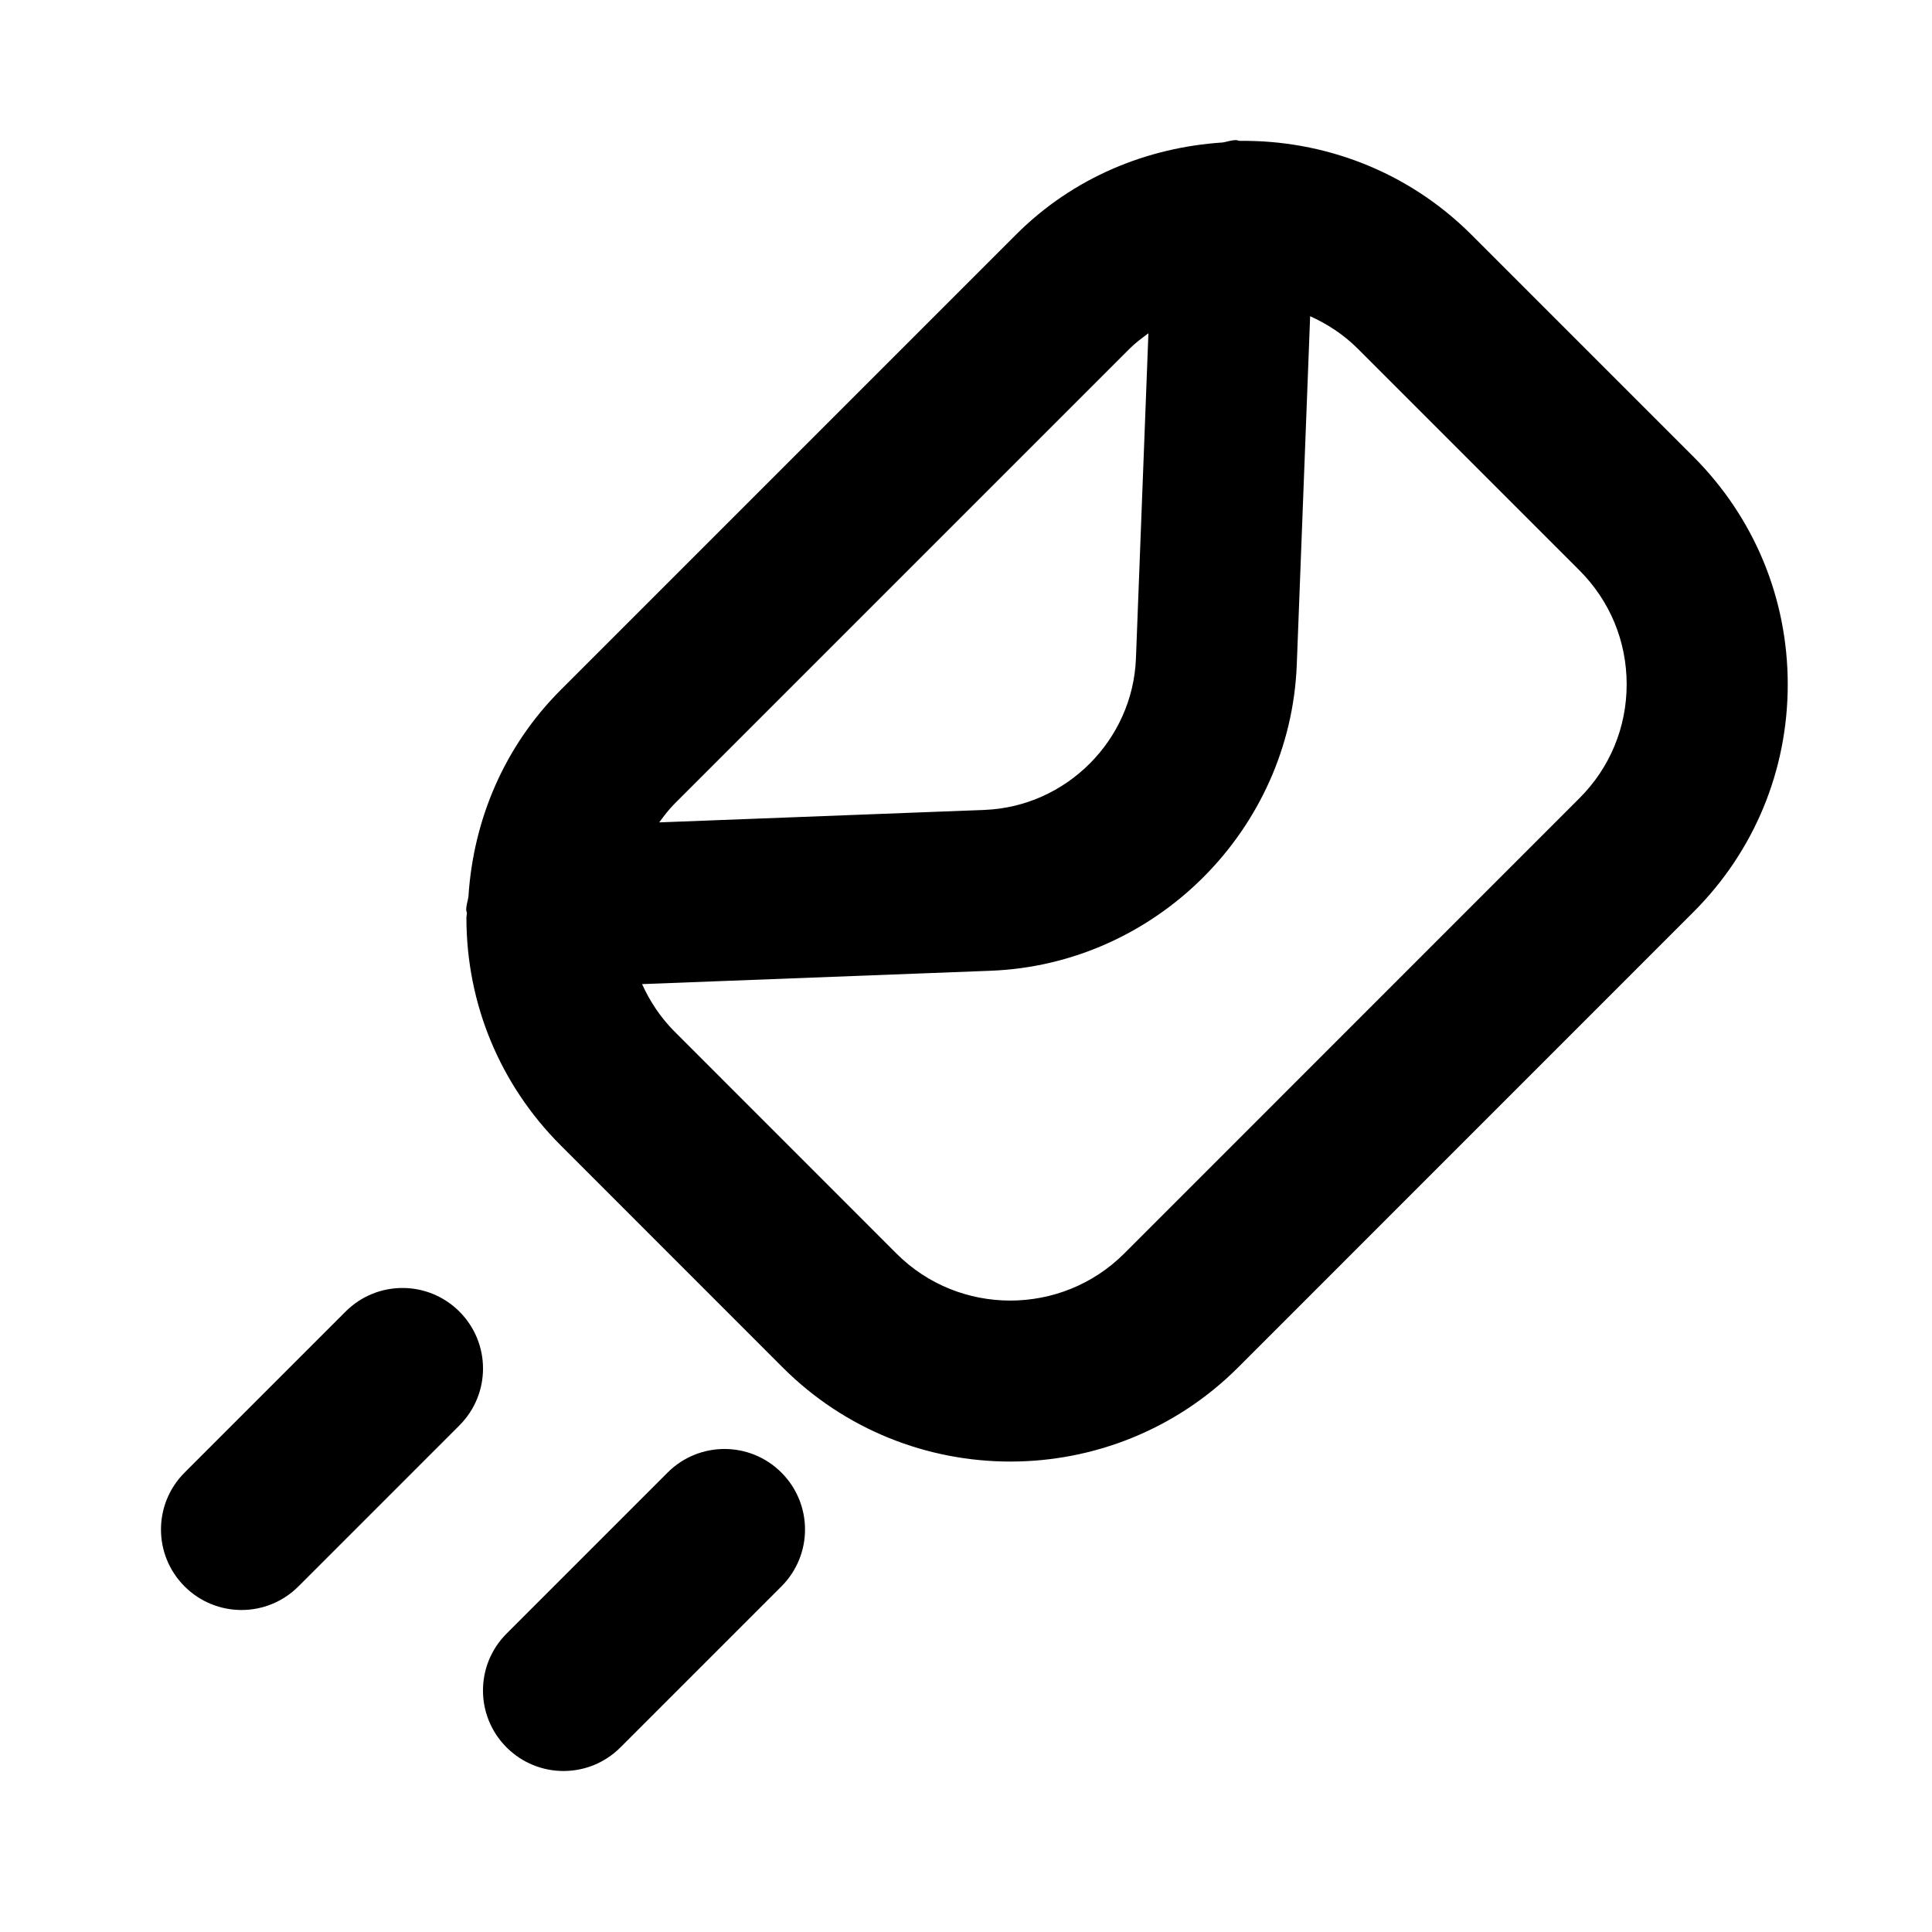 <svg xmlns="http://www.w3.org/2000/svg" enable-background="new 0 0 24 24" viewBox="0 0 24 24" id="post">
  <path d="M18.278 2.915c-.794-.793-1.84-1.178-2.882-1.165-.013-.001-.024-.009-.038-.009-.058-.002-.113.02-.17.029-.935.061-1.854.431-2.567 1.145L6.965 8.571c-.693.693-1.084 1.599-1.146 2.568-.008.057-.03.11-.027.169 0.0.012.007.021.008.033-0.0.02-.006.039-.006.059 0 1.068.416 2.073 1.172 2.829l2.757 2.758c.78.78 1.804 1.169 2.828 1.169s2.049-.39 2.829-1.169l5.656-5.657c.756-.755 1.172-1.76 1.172-2.828s-.416-2.073-1.172-2.829L18.278 2.915zM14.035 4.329c.072-.072.152-.13.231-.189l-.155 4.041c-.04 1.014-.866 1.84-1.88 1.88l-4.042.155c.059-.08.118-.159.19-.231L14.035 4.329zM19.621 9.915l-5.656 5.657c-.779.778-2.05.78-2.829 0L8.379 12.814c-.172-.172-.305-.373-.403-.589l4.332-.166c2.051-.08 3.721-1.749 3.801-3.801l.166-4.33c.213.097.414.226.589.401l2.757 2.757c.378.378.586.88.586 1.415S19.999 9.537 19.621 9.915zM4.293 16.293l-2 2c-.391.391-.391 1.023 0 1.414C2.488 19.902 2.744 20 3 20s.512-.098.707-.293l2-2c.391-.391.391-1.023 0-1.414S4.684 15.902 4.293 16.293zM7 22c.256 0 .512-.098.707-.293l2-2c.391-.391.391-1.023 0-1.414s-1.023-.391-1.414 0l-2 2c-.391.391-.391 1.023 0 1.414C6.488 21.902 6.744 22 7 22z"></path>
</svg>
